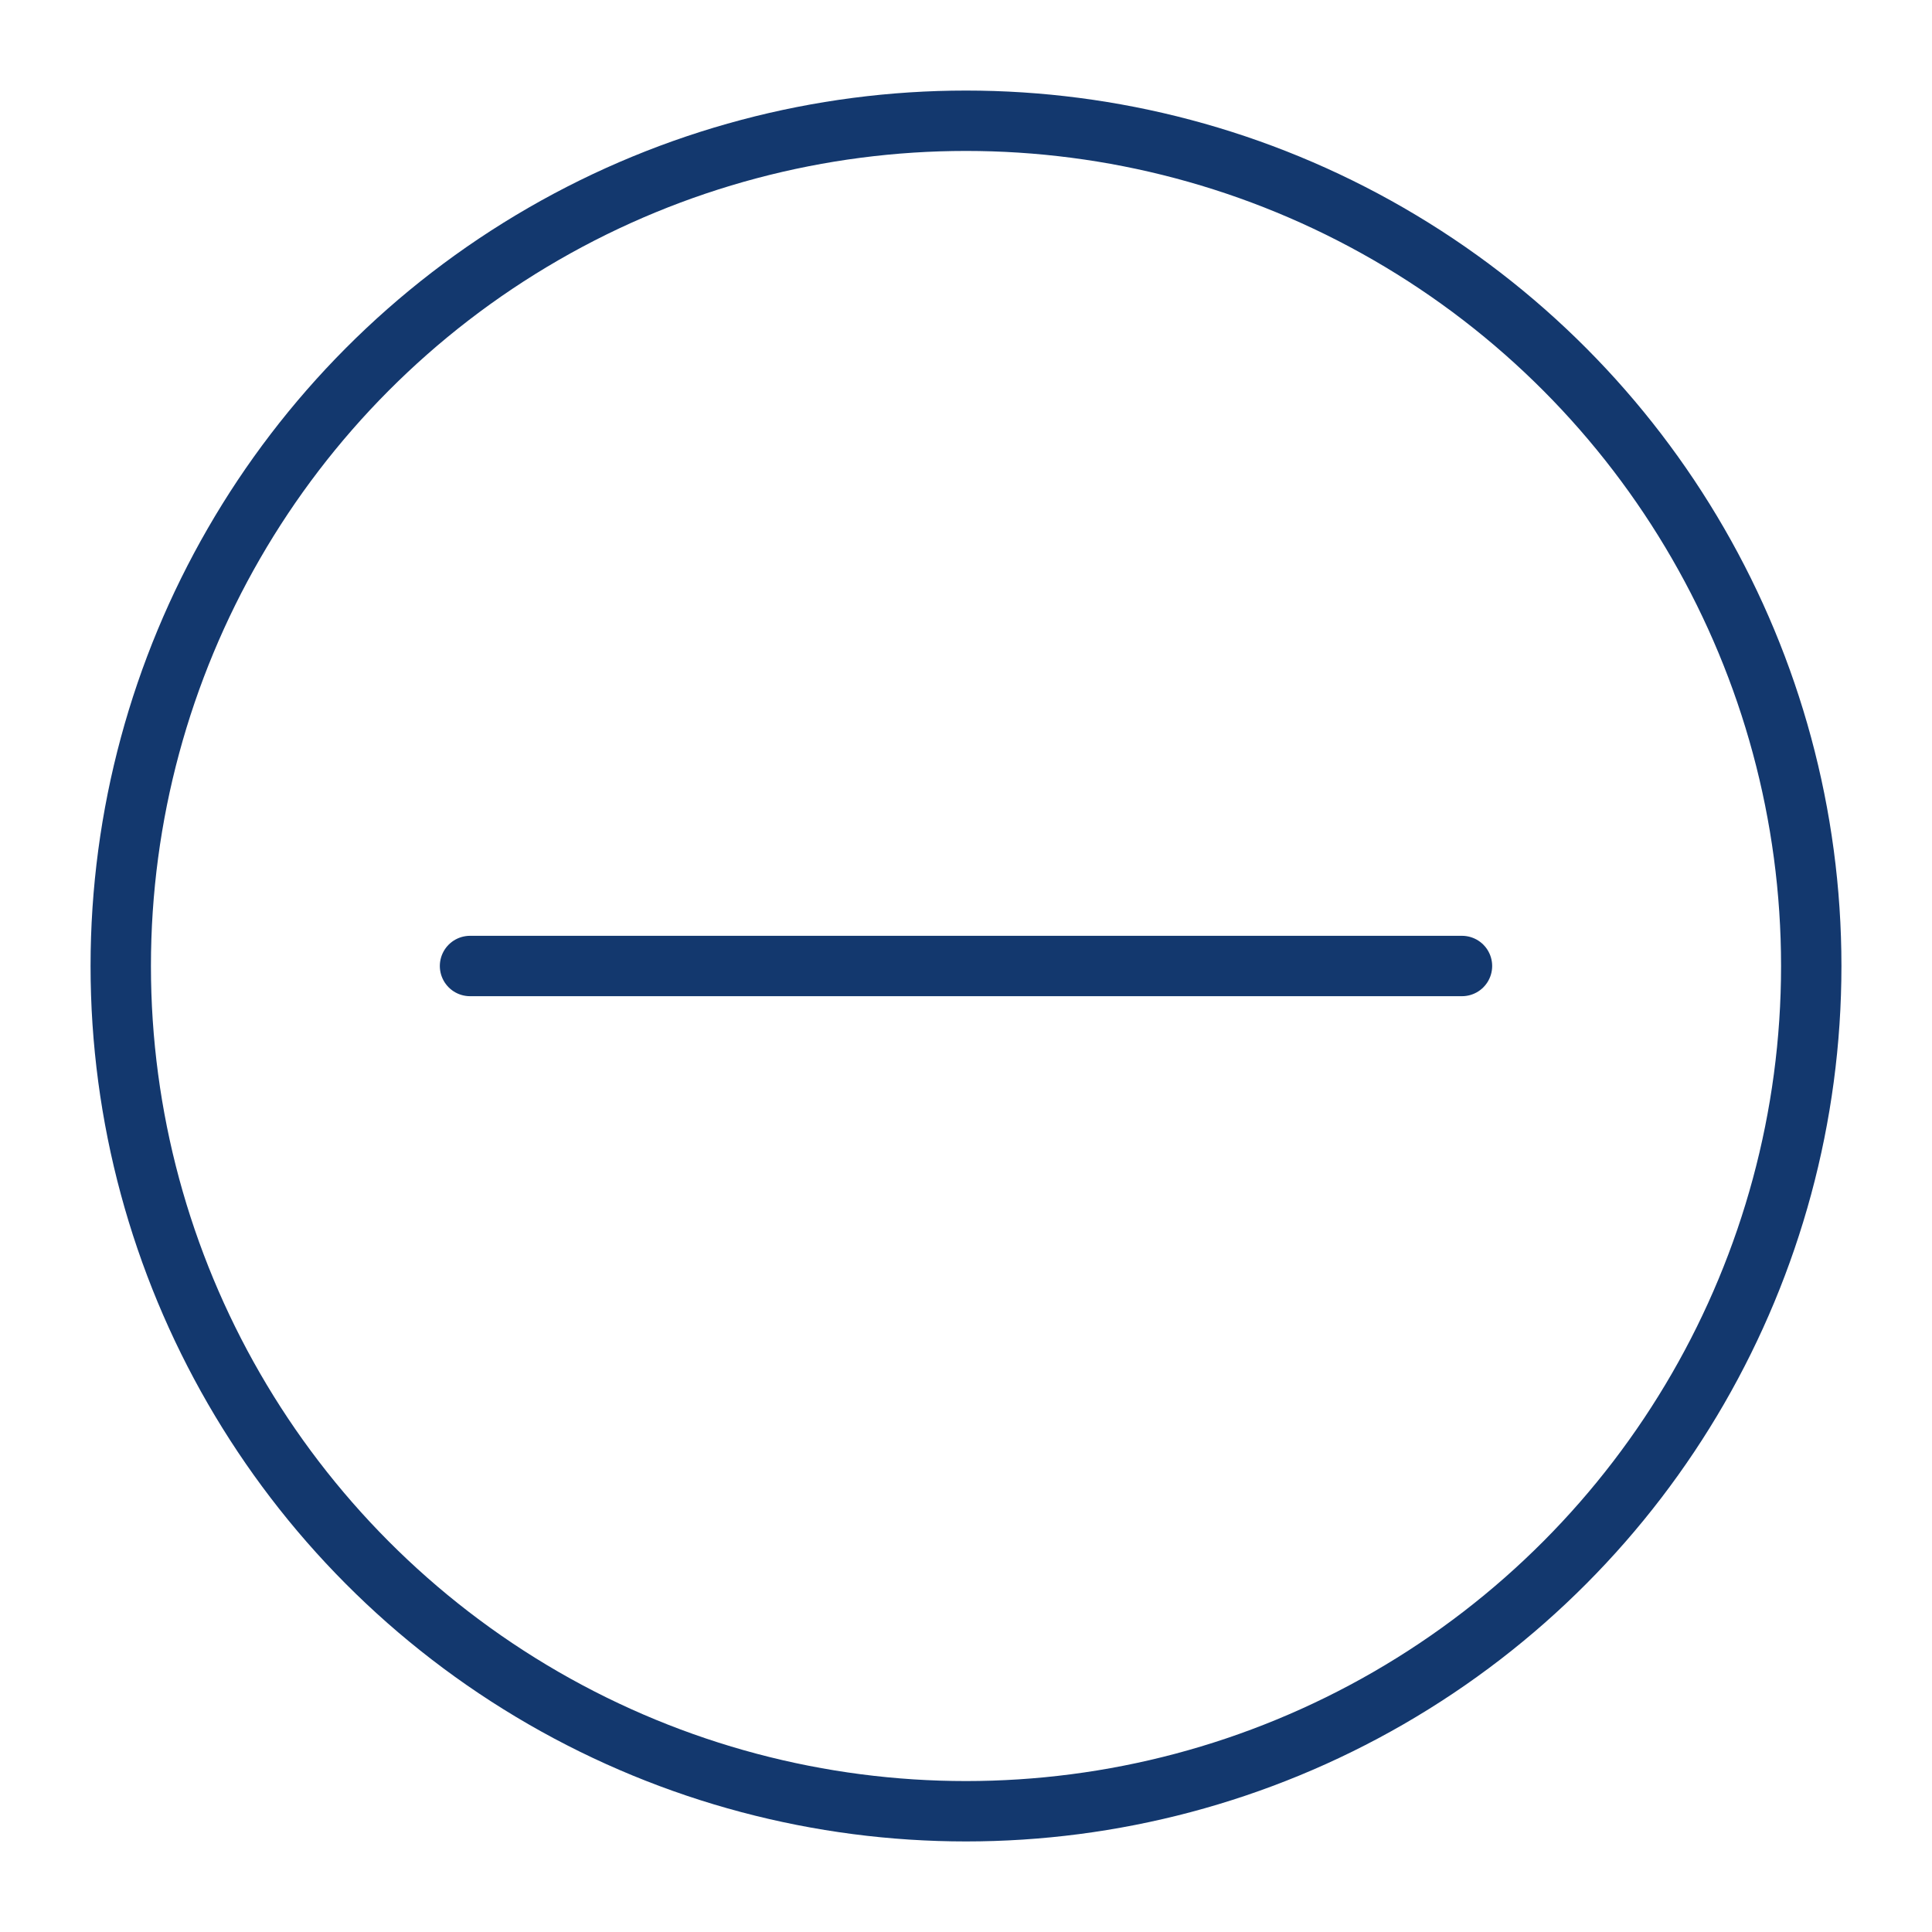 <?xml version="1.0" encoding="UTF-8"?><svg id="Layer_1" xmlns="http://www.w3.org/2000/svg" viewBox="0 0 64 64"><defs><style>.cls-1{fill:#fff;}.cls-1,.cls-2{stroke:#13386e;stroke-linecap:round;stroke-linejoin:round;stroke-width:2px;}.cls-2{fill:none;}</style></defs><circle class="cls-2" cx="32" cy="32" r="28"/><line class="cls-1" x1="15.57" y1="32" x2="48.43" y2="32"/></svg>